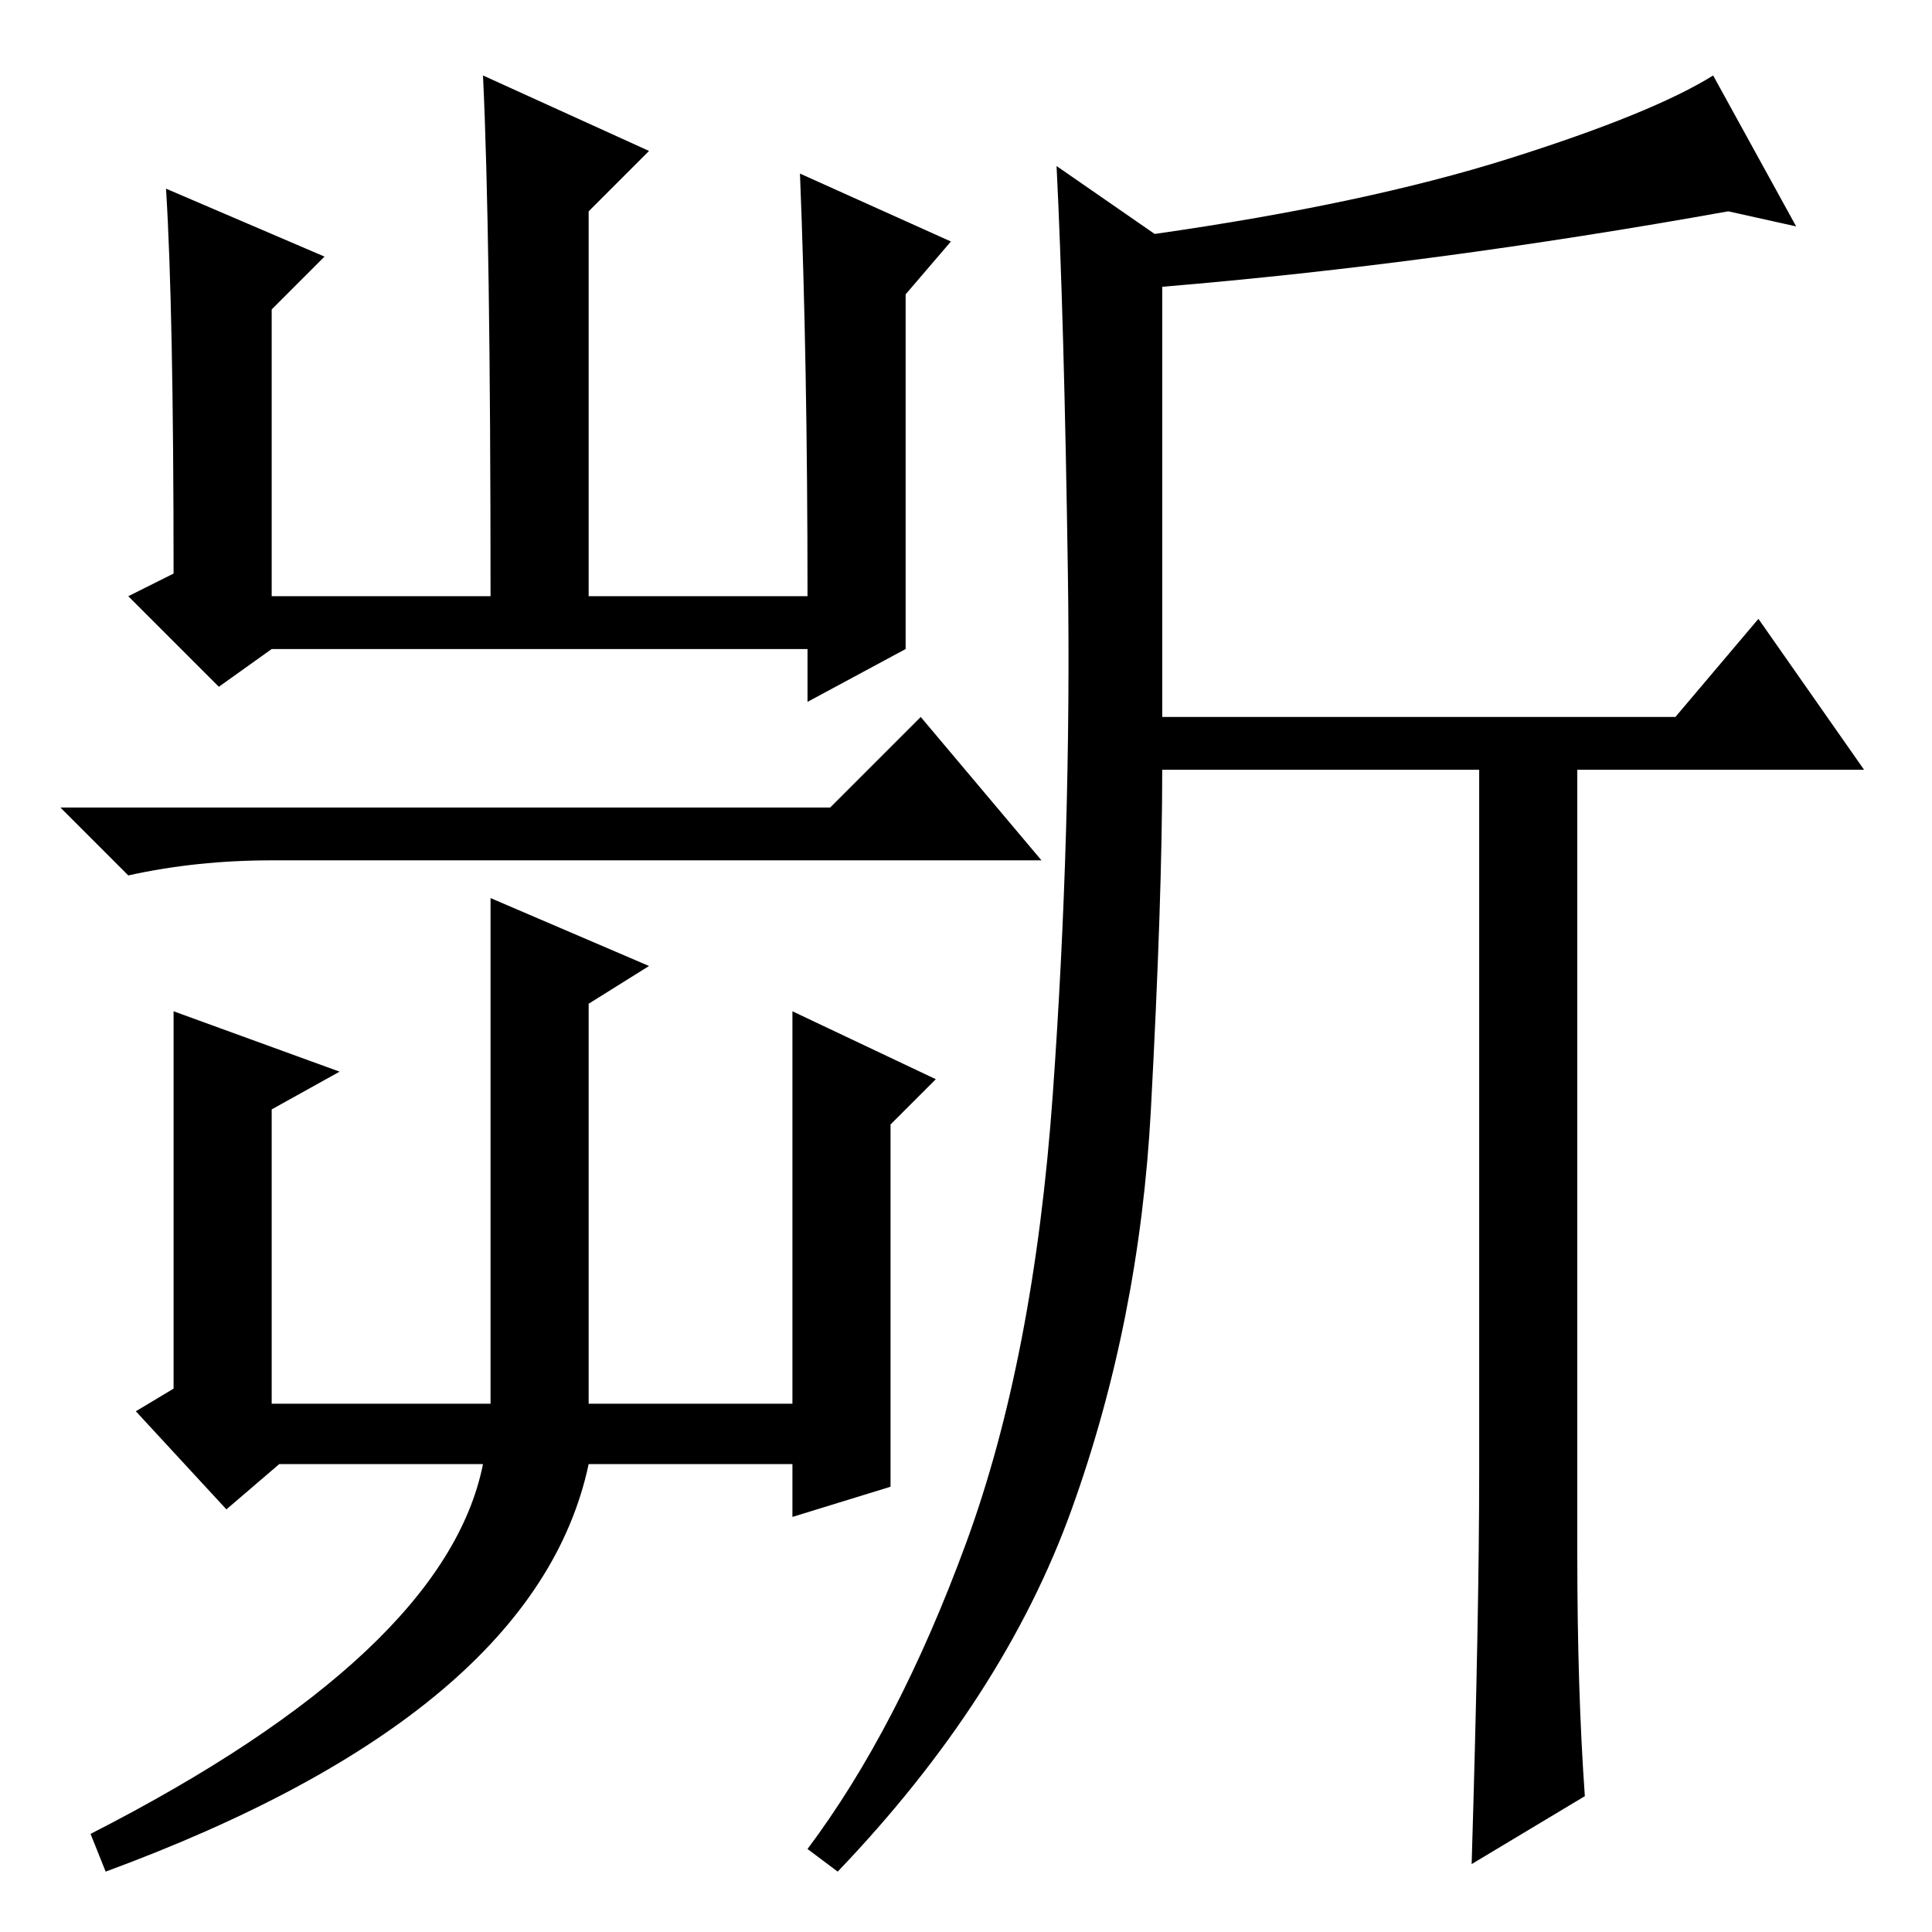 <?xml version="1.0" standalone="no"?>
<!DOCTYPE svg PUBLIC "-//W3C//DTD SVG 1.1//EN" "http://www.w3.org/Graphics/SVG/1.1/DTD/svg11.dtd" >
<svg xmlns="http://www.w3.org/2000/svg" xmlns:xlink="http://www.w3.org/1999/xlink" version="1.1" viewBox="0 -36 256 256">
  <g transform="matrix(1 0 0 -1 0 220)">
   <path fill="currentColor"
d="M110 149l12 12l16 -19h-102q-10 0 -19 -2l-9 9h102zM36 170l-7 -5l-12 12l6 3q0 35 -1 51l21 -9l-7 -7v-38h29q0 48 -1 69l22 -10l-8 -8v-51h29q0 31 -1 56l20 -9l-6 -7v-47l-13 -7v7h-71zM118 59l-13 -4v7h-27q-7 -33 -64 -54l-2 5q47 24 52 49h-27l-7 -6l-12 13l5 3v50
l22 -8l-9 -5v-39h29v67l21 -9l-8 -5v-53h27v52l19 -9l-6 -6v-48zM200 235q19 6 27 11l11 -20l-9 2q-39 -7 -75 -10v-57h68l11 13l14 -20h-38v-104q0 -18 1 -32l-15 -9q1 33 1 52v93h-42q0 -17 -1.5 -45t-10.5 -53t-31 -48l-4 3q12 16 21 40.5t11.5 59.5t2 69t-1.5 54l13 -9
q28 4 47 10z" />
  </g>

</svg>
